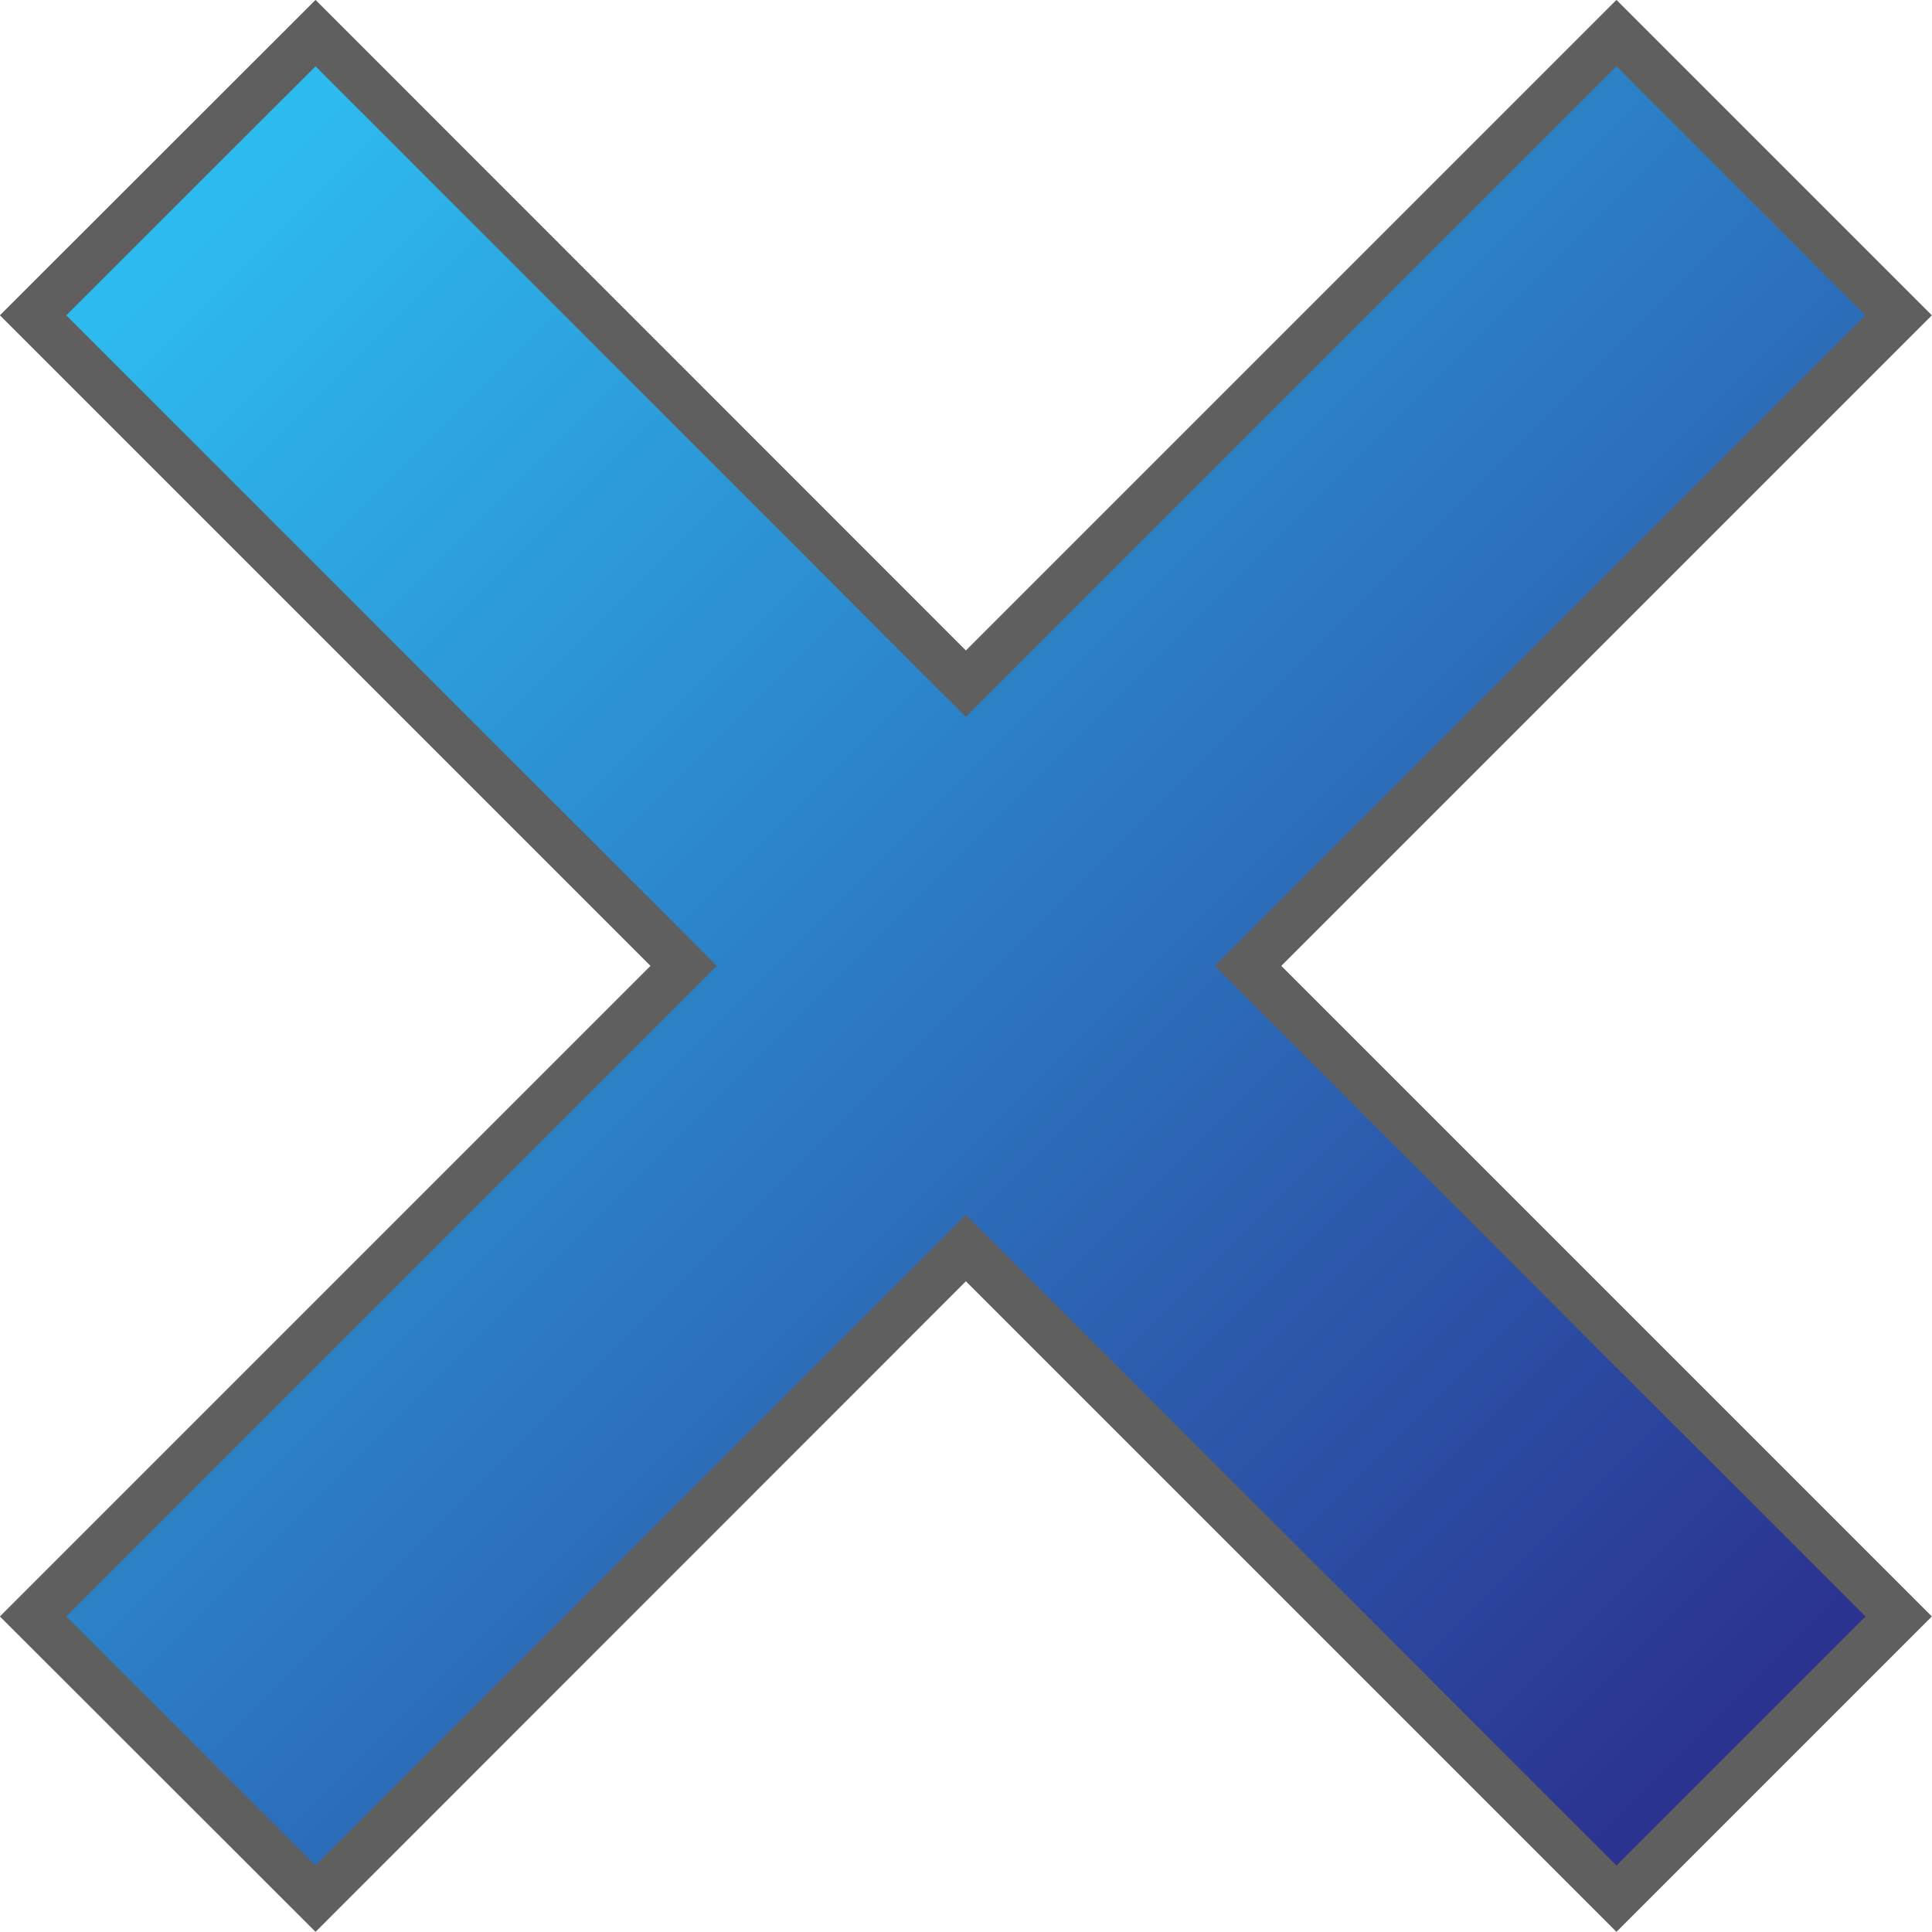 <?xml version="1.0" encoding="UTF-8"?><svg id="_繝ｬ繧､繝､繝ｼ_1" xmlns="http://www.w3.org/2000/svg" xmlns:xlink="http://www.w3.org/1999/xlink" viewBox="0 0 82.29 82.28"><defs><style>.cls-1{fill:url(#_蜷咲ｧｰ譛ｪ險ｭ螳壹げ繝ｩ繝・・繧ｷ繝ｧ繝ｳ_56);stroke:#5f5f5f;stroke-miterlimit:10;stroke-width:2px;}</style><linearGradient id="_蜷咲ｧｰ譛ｪ險ｭ螳壹げ繝ｩ繝・・繧ｷ繝ｧ繝ｳ_56" x1="9.24" y1="9.24" x2="73.97" y2="73.97" gradientUnits="userSpaceOnUse"><stop offset="0" stop-color="#2dbaee"/><stop offset="1" stop-color="#2b3290"/></linearGradient></defs><polygon class="cls-1" points="80.87 13.43 68.85 1.41 41.14 29.12 13.44 1.41 1.41 13.43 29.12 41.14 1.41 68.85 13.44 80.87 41.14 53.16 68.85 80.87 80.87 68.85 53.16 41.14 80.87 13.43"/></svg>